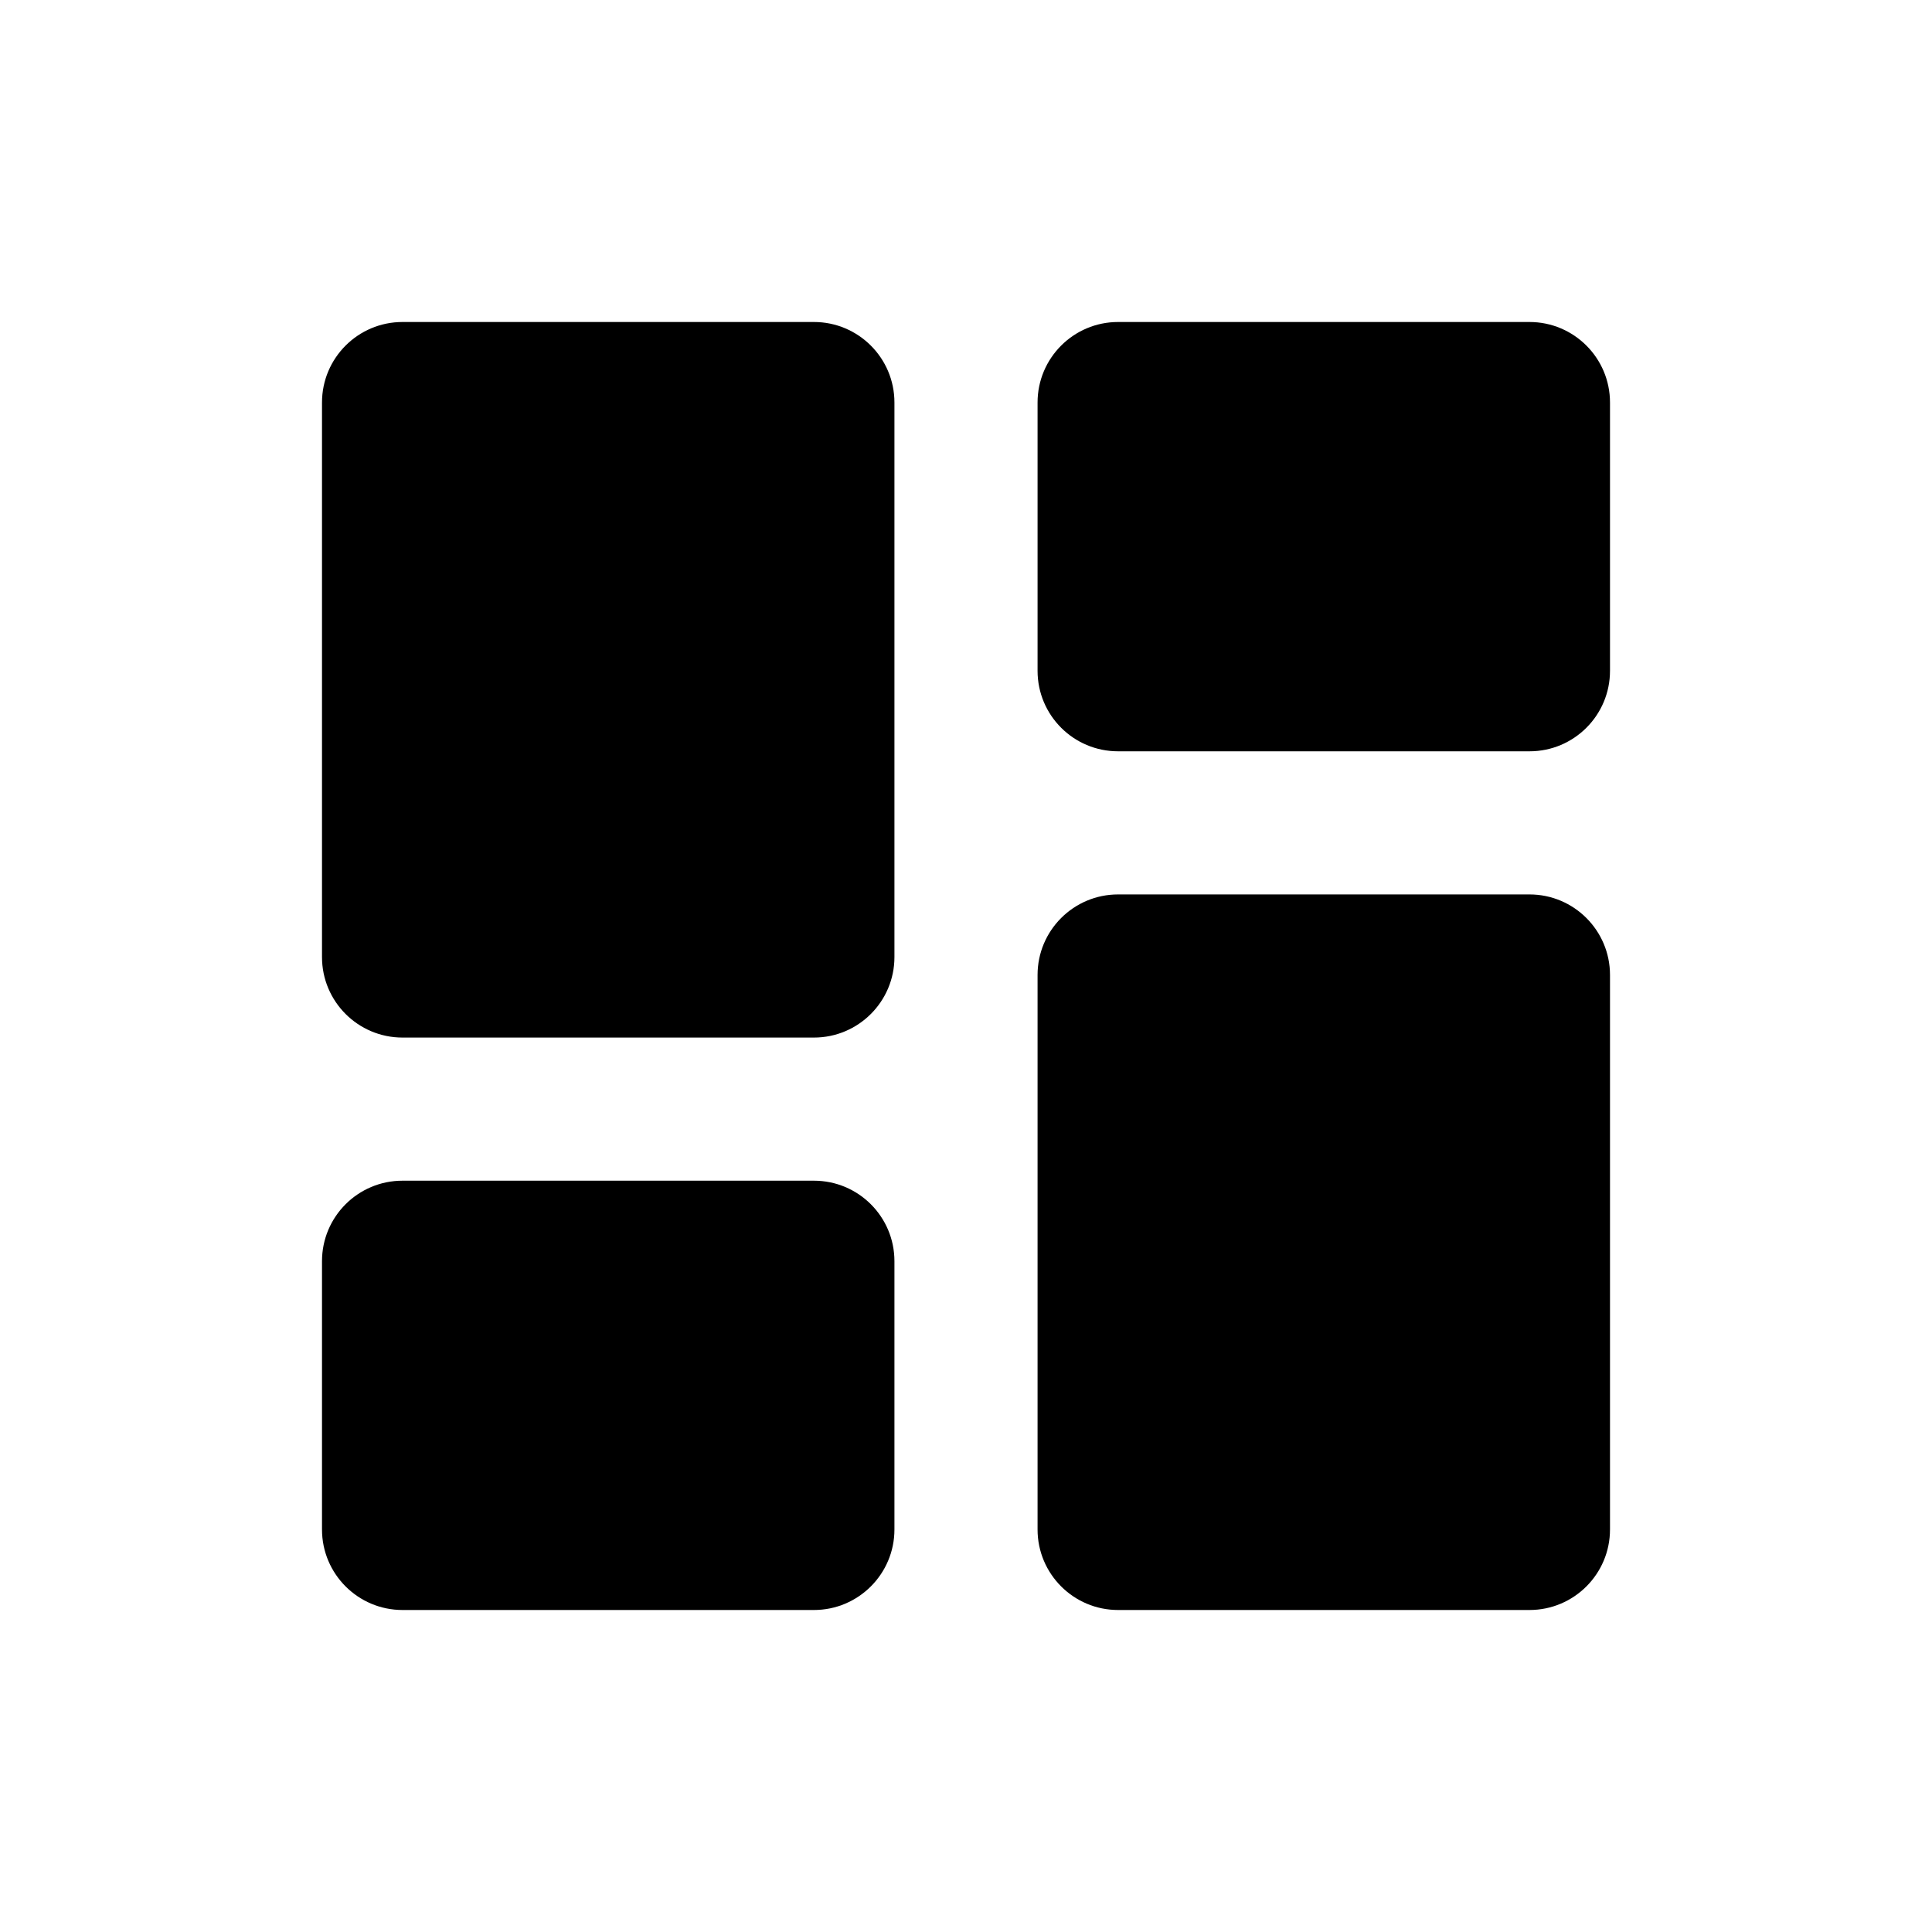 <svg width="24" height="24" viewBox="0 0 24 24" fill="none" xmlns="http://www.w3.org/2000/svg">
<path d="M13.889 20C13.337 20 12.889 19.552 12.889 19V12.111C12.889 11.559 13.337 11.111 13.889 11.111H19C19.552 11.111 20 11.559 20 12.111V19C20 19.552 19.552 20 19 20H13.889ZM5 12.889C4.448 12.889 4 12.441 4 11.889V5C4 4.448 4.448 4 5 4H10.111C10.663 4 11.111 4.448 11.111 5V11.889C11.111 12.441 10.663 12.889 10.111 12.889H5ZM5 20C4.448 20 4 19.552 4 19V15.667C4 15.114 4.448 14.667 5 14.667H10.111C10.663 14.667 11.111 15.114 11.111 15.667V19C11.111 19.552 10.663 20 10.111 20H5ZM12.889 5C12.889 4.448 13.337 4 13.889 4H19C19.552 4 20 4.448 20 5V8.333C20 8.886 19.552 9.333 19 9.333H13.889C13.337 9.333 12.889 8.886 12.889 8.333V5Z" fill="#000"/>
</svg>
